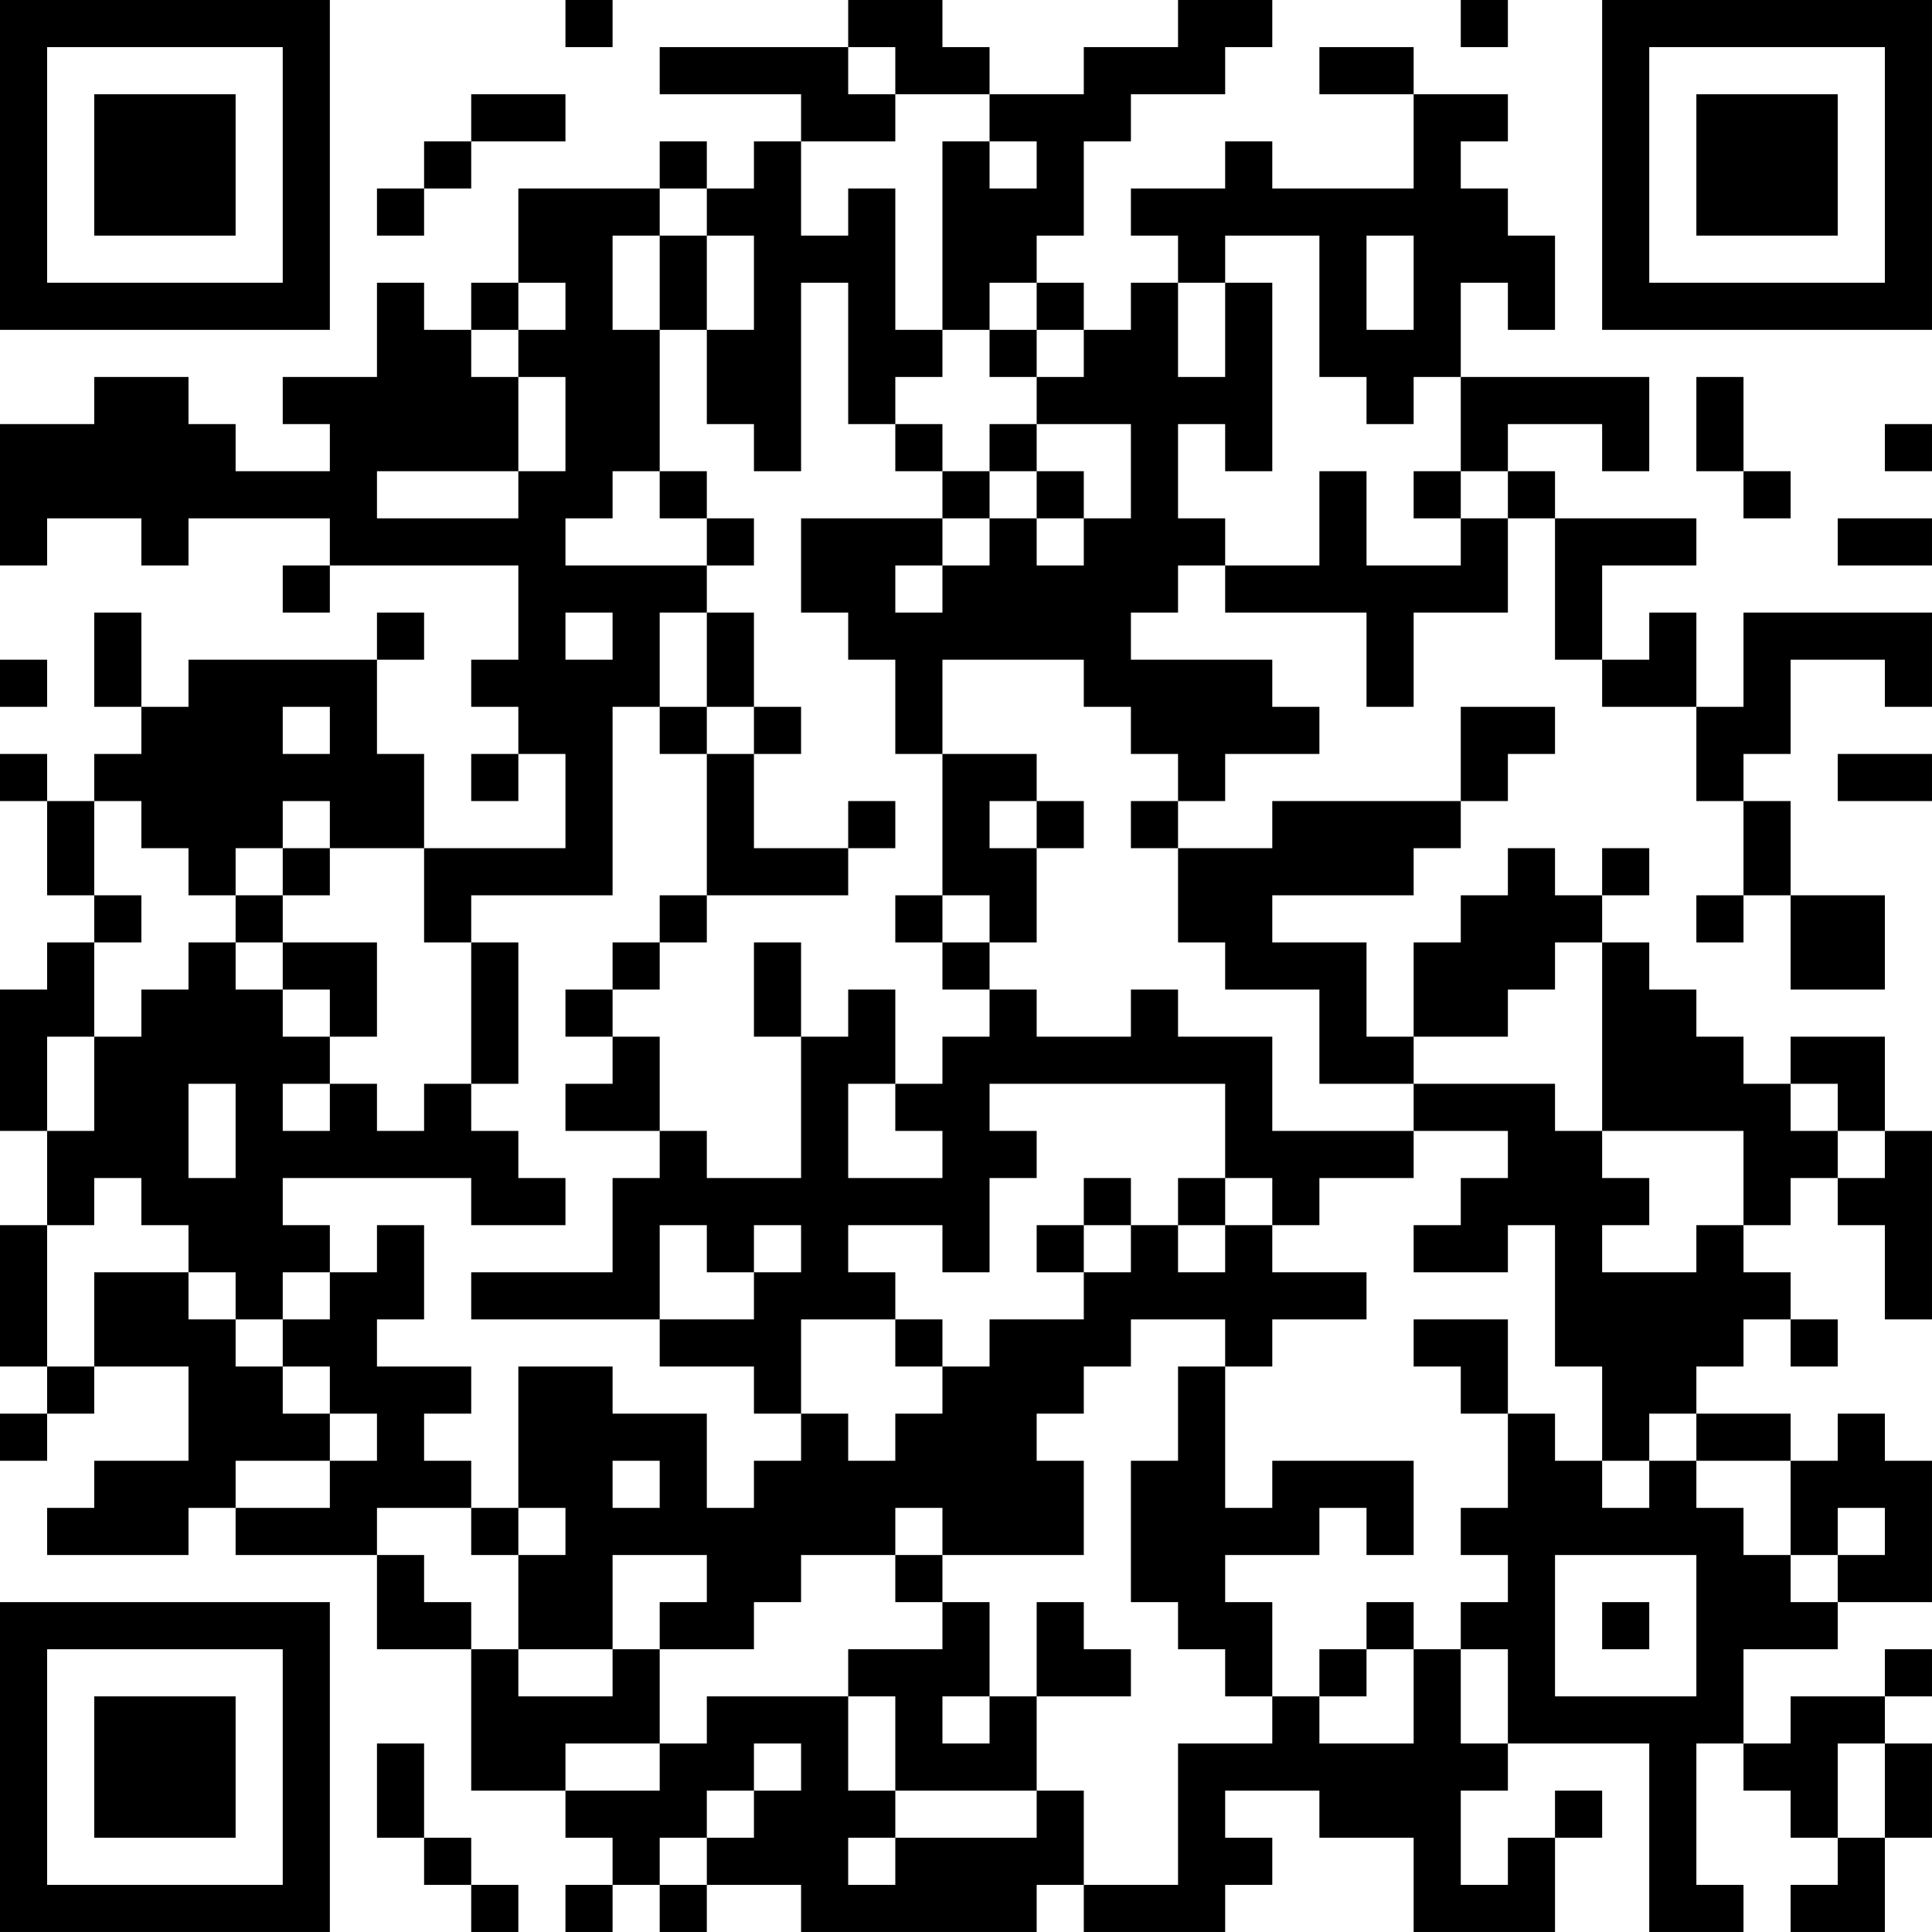 <?xml version="1.0" encoding="UTF-8"?>
<svg xmlns="http://www.w3.org/2000/svg" version="1.1" width="200" height="200" viewBox="0 0 200 200"><rect x="0" y="0" width="200" height="200" fill="#ffffff"/><g transform="scale(4.878)"><g transform="translate(0,0)"><path fill-rule="evenodd" d="M12 0L12 1L13 1L13 0ZM18 0L18 1L14 1L14 2L17 2L17 3L16 3L16 4L15 4L15 3L14 3L14 4L11 4L11 6L10 6L10 7L9 7L9 6L8 6L8 8L6 8L6 9L7 9L7 10L5 10L5 9L4 9L4 8L2 8L2 9L0 9L0 12L1 12L1 11L3 11L3 12L4 12L4 11L7 11L7 12L6 12L6 13L7 13L7 12L11 12L11 14L10 14L10 15L11 15L11 16L10 16L10 17L11 17L11 16L12 16L12 18L9 18L9 16L8 16L8 14L9 14L9 13L8 13L8 14L4 14L4 15L3 15L3 13L2 13L2 15L3 15L3 16L2 16L2 17L1 17L1 16L0 16L0 17L1 17L1 19L2 19L2 20L1 20L1 21L0 21L0 24L1 24L1 26L0 26L0 29L1 29L1 30L0 30L0 31L1 31L1 30L2 30L2 29L4 29L4 31L2 31L2 32L1 32L1 33L4 33L4 32L5 32L5 33L8 33L8 35L10 35L10 38L12 38L12 39L13 39L13 40L12 40L12 41L13 41L13 40L14 40L14 41L15 41L15 40L17 40L17 41L22 41L22 40L23 40L23 41L26 41L26 40L27 40L27 39L26 39L26 38L28 38L28 39L30 39L30 41L33 41L33 39L34 39L34 38L33 38L33 39L32 39L32 40L31 40L31 38L32 38L32 37L35 37L35 41L37 41L37 40L36 40L36 37L37 37L37 38L38 38L38 39L39 39L39 40L38 40L38 41L40 41L40 39L41 39L41 37L40 37L40 36L41 36L41 35L40 35L40 36L38 36L38 37L37 37L37 35L39 35L39 34L41 34L41 31L40 31L40 30L39 30L39 31L38 31L38 30L36 30L36 29L37 29L37 28L38 28L38 29L39 29L39 28L38 28L38 27L37 27L37 26L38 26L38 25L39 25L39 26L40 26L40 28L41 28L41 24L40 24L40 22L38 22L38 23L37 23L37 22L36 22L36 21L35 21L35 20L34 20L34 19L35 19L35 18L34 18L34 19L33 19L33 18L32 18L32 19L31 19L31 20L30 20L30 22L29 22L29 20L27 20L27 19L30 19L30 18L31 18L31 17L32 17L32 16L33 16L33 15L31 15L31 17L27 17L27 18L25 18L25 17L26 17L26 16L28 16L28 15L27 15L27 14L24 14L24 13L25 13L25 12L26 12L26 13L29 13L29 15L30 15L30 13L32 13L32 11L33 11L33 14L34 14L34 15L36 15L36 17L37 17L37 19L36 19L36 20L37 20L37 19L38 19L38 21L40 21L40 19L38 19L38 17L37 17L37 16L38 16L38 14L40 14L40 15L41 15L41 13L37 13L37 15L36 15L36 13L35 13L35 14L34 14L34 12L36 12L36 11L33 11L33 10L32 10L32 9L34 9L34 10L35 10L35 8L31 8L31 6L32 6L32 7L33 7L33 5L32 5L32 4L31 4L31 3L32 3L32 2L30 2L30 1L28 1L28 2L30 2L30 4L27 4L27 3L26 3L26 4L24 4L24 5L25 5L25 6L24 6L24 7L23 7L23 6L22 6L22 5L23 5L23 3L24 3L24 2L26 2L26 1L27 1L27 0L25 0L25 1L23 1L23 2L21 2L21 1L20 1L20 0ZM31 0L31 1L32 1L32 0ZM18 1L18 2L19 2L19 3L17 3L17 5L18 5L18 4L19 4L19 7L20 7L20 8L19 8L19 9L18 9L18 6L17 6L17 10L16 10L16 9L15 9L15 7L16 7L16 5L15 5L15 4L14 4L14 5L13 5L13 7L14 7L14 10L13 10L13 11L12 11L12 12L15 12L15 13L14 13L14 15L13 15L13 19L10 19L10 20L9 20L9 18L7 18L7 17L6 17L6 18L5 18L5 19L4 19L4 18L3 18L3 17L2 17L2 19L3 19L3 20L2 20L2 22L1 22L1 24L2 24L2 22L3 22L3 21L4 21L4 20L5 20L5 21L6 21L6 22L7 22L7 23L6 23L6 24L7 24L7 23L8 23L8 24L9 24L9 23L10 23L10 24L11 24L11 25L12 25L12 26L10 26L10 25L6 25L6 26L7 26L7 27L6 27L6 28L5 28L5 27L4 27L4 26L3 26L3 25L2 25L2 26L1 26L1 29L2 29L2 27L4 27L4 28L5 28L5 29L6 29L6 30L7 30L7 31L5 31L5 32L7 32L7 31L8 31L8 30L7 30L7 29L6 29L6 28L7 28L7 27L8 27L8 26L9 26L9 28L8 28L8 29L10 29L10 30L9 30L9 31L10 31L10 32L8 32L8 33L9 33L9 34L10 34L10 35L11 35L11 36L13 36L13 35L14 35L14 37L12 37L12 38L14 38L14 37L15 37L15 36L18 36L18 38L19 38L19 39L18 39L18 40L19 40L19 39L22 39L22 38L23 38L23 40L25 40L25 37L27 37L27 36L28 36L28 37L30 37L30 35L31 35L31 37L32 37L32 35L31 35L31 34L32 34L32 33L31 33L31 32L32 32L32 30L33 30L33 31L34 31L34 32L35 32L35 31L36 31L36 32L37 32L37 33L38 33L38 34L39 34L39 33L40 33L40 32L39 32L39 33L38 33L38 31L36 31L36 30L35 30L35 31L34 31L34 29L33 29L33 26L32 26L32 27L30 27L30 26L31 26L31 25L32 25L32 24L30 24L30 23L33 23L33 24L34 24L34 25L35 25L35 26L34 26L34 27L36 27L36 26L37 26L37 24L34 24L34 20L33 20L33 21L32 21L32 22L30 22L30 23L28 23L28 21L26 21L26 20L25 20L25 18L24 18L24 17L25 17L25 16L24 16L24 15L23 15L23 14L20 14L20 16L19 16L19 14L18 14L18 13L17 13L17 11L20 11L20 12L19 12L19 13L20 13L20 12L21 12L21 11L22 11L22 12L23 12L23 11L24 11L24 9L22 9L22 8L23 8L23 7L22 7L22 6L21 6L21 7L20 7L20 3L21 3L21 4L22 4L22 3L21 3L21 2L19 2L19 1ZM10 2L10 3L9 3L9 4L8 4L8 5L9 5L9 4L10 4L10 3L12 3L12 2ZM14 5L14 7L15 7L15 5ZM26 5L26 6L25 6L25 8L26 8L26 6L27 6L27 10L26 10L26 9L25 9L25 11L26 11L26 12L28 12L28 10L29 10L29 12L31 12L31 11L32 11L32 10L31 10L31 8L30 8L30 9L29 9L29 8L28 8L28 5ZM29 5L29 7L30 7L30 5ZM11 6L11 7L10 7L10 8L11 8L11 10L8 10L8 11L11 11L11 10L12 10L12 8L11 8L11 7L12 7L12 6ZM21 7L21 8L22 8L22 7ZM36 8L36 10L37 10L37 11L38 11L38 10L37 10L37 8ZM19 9L19 10L20 10L20 11L21 11L21 10L22 10L22 11L23 11L23 10L22 10L22 9L21 9L21 10L20 10L20 9ZM40 9L40 10L41 10L41 9ZM14 10L14 11L15 11L15 12L16 12L16 11L15 11L15 10ZM30 10L30 11L31 11L31 10ZM39 11L39 12L41 12L41 11ZM12 13L12 14L13 14L13 13ZM15 13L15 15L14 15L14 16L15 16L15 19L14 19L14 20L13 20L13 21L12 21L12 22L13 22L13 23L12 23L12 24L14 24L14 25L13 25L13 27L10 27L10 28L14 28L14 29L16 29L16 30L17 30L17 31L16 31L16 32L15 32L15 30L13 30L13 29L11 29L11 32L10 32L10 33L11 33L11 35L13 35L13 33L15 33L15 34L14 34L14 35L16 35L16 34L17 34L17 33L19 33L19 34L20 34L20 35L18 35L18 36L19 36L19 38L22 38L22 36L24 36L24 35L23 35L23 34L22 34L22 36L21 36L21 34L20 34L20 33L23 33L23 31L22 31L22 30L23 30L23 29L24 29L24 28L26 28L26 29L25 29L25 31L24 31L24 34L25 34L25 35L26 35L26 36L27 36L27 34L26 34L26 33L28 33L28 32L29 32L29 33L30 33L30 31L27 31L27 32L26 32L26 29L27 29L27 28L29 28L29 27L27 27L27 26L28 26L28 25L30 25L30 24L27 24L27 22L25 22L25 21L24 21L24 22L22 22L22 21L21 21L21 20L22 20L22 18L23 18L23 17L22 17L22 16L20 16L20 19L19 19L19 20L20 20L20 21L21 21L21 22L20 22L20 23L19 23L19 21L18 21L18 22L17 22L17 20L16 20L16 22L17 22L17 25L15 25L15 24L14 24L14 22L13 22L13 21L14 21L14 20L15 20L15 19L18 19L18 18L19 18L19 17L18 17L18 18L16 18L16 16L17 16L17 15L16 15L16 13ZM0 14L0 15L1 15L1 14ZM6 15L6 16L7 16L7 15ZM15 15L15 16L16 16L16 15ZM39 16L39 17L41 17L41 16ZM21 17L21 18L22 18L22 17ZM6 18L6 19L5 19L5 20L6 20L6 21L7 21L7 22L8 22L8 20L6 20L6 19L7 19L7 18ZM20 19L20 20L21 20L21 19ZM10 20L10 23L11 23L11 20ZM4 23L4 25L5 25L5 23ZM18 23L18 25L20 25L20 24L19 24L19 23ZM21 23L21 24L22 24L22 25L21 25L21 27L20 27L20 26L18 26L18 27L19 27L19 28L17 28L17 30L18 30L18 31L19 31L19 30L20 30L20 29L21 29L21 28L23 28L23 27L24 27L24 26L25 26L25 27L26 27L26 26L27 26L27 25L26 25L26 23ZM38 23L38 24L39 24L39 25L40 25L40 24L39 24L39 23ZM23 25L23 26L22 26L22 27L23 27L23 26L24 26L24 25ZM25 25L25 26L26 26L26 25ZM14 26L14 28L16 28L16 27L17 27L17 26L16 26L16 27L15 27L15 26ZM19 28L19 29L20 29L20 28ZM30 28L30 29L31 29L31 30L32 30L32 28ZM13 31L13 32L14 32L14 31ZM11 32L11 33L12 33L12 32ZM19 32L19 33L20 33L20 32ZM33 33L33 36L36 36L36 33ZM29 34L29 35L28 35L28 36L29 36L29 35L30 35L30 34ZM34 34L34 35L35 35L35 34ZM20 36L20 37L21 37L21 36ZM8 37L8 39L9 39L9 40L10 40L10 41L11 41L11 40L10 40L10 39L9 39L9 37ZM16 37L16 38L15 38L15 39L14 39L14 40L15 40L15 39L16 39L16 38L17 38L17 37ZM39 37L39 39L40 39L40 37ZM0 0L0 7L7 7L7 0ZM1 1L1 6L6 6L6 1ZM2 2L2 5L5 5L5 2ZM34 0L34 7L41 7L41 0ZM35 1L35 6L40 6L40 1ZM36 2L36 5L39 5L39 2ZM0 34L0 41L7 41L7 34ZM1 35L1 40L6 40L6 35ZM2 36L2 39L5 39L5 36Z" fill="#000000"/></g></g></svg>

